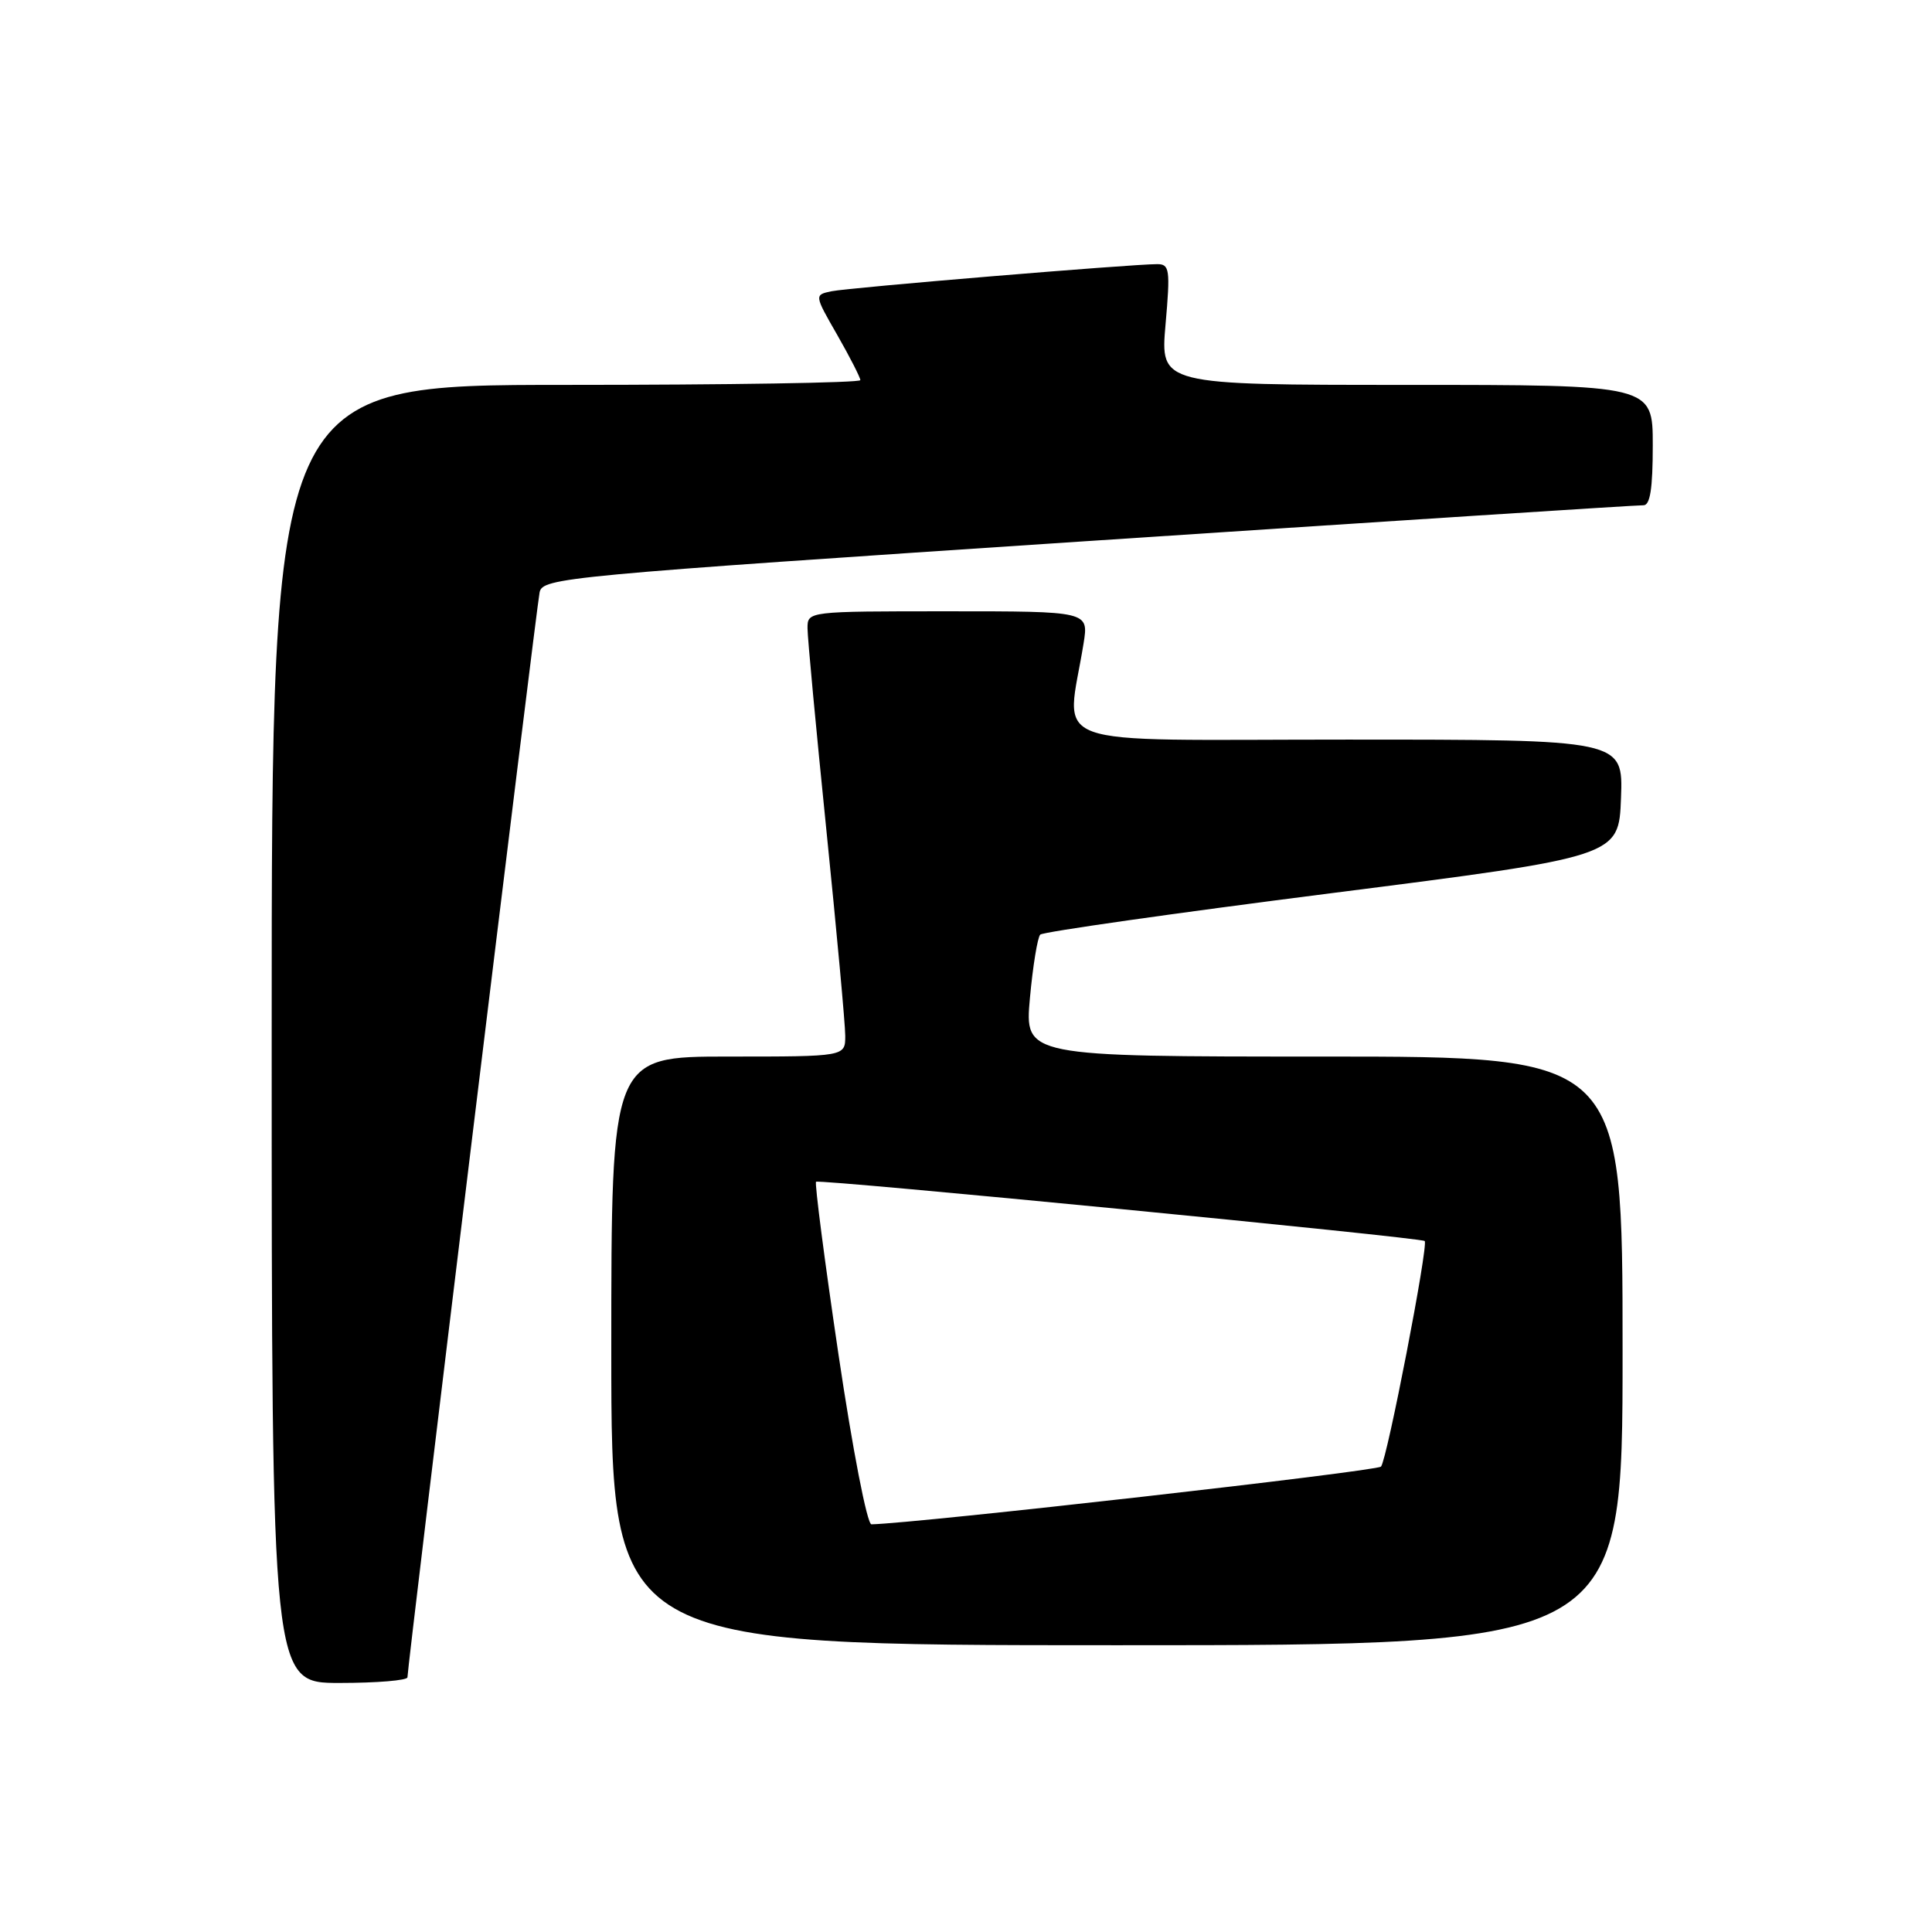 <?xml version="1.0" encoding="UTF-8" standalone="no"?>
<!DOCTYPE svg PUBLIC "-//W3C//DTD SVG 1.1//EN" "http://www.w3.org/Graphics/SVG/1.1/DTD/svg11.dtd" >
<svg xmlns="http://www.w3.org/2000/svg" xmlns:xlink="http://www.w3.org/1999/xlink" version="1.1" viewBox="0 0 256 256">
 <g >
 <path fill="currentColor"
d=" M 53.99 222.25 C 53.98 220.88 71.07 80.54 71.50 78.49 C 71.90 76.56 74.57 76.31 144.21 71.69 C 183.97 69.06 217.06 66.92 217.75 66.95 C 218.65 66.99 219.00 64.76 219.00 59.00 C 219.00 51.00 219.00 51.00 186.37 51.00 C 153.74 51.00 153.74 51.00 154.44 43.00 C 155.08 35.69 154.98 35.00 153.33 35.00 C 149.92 35.00 112.50 38.11 110.20 38.59 C 107.89 39.07 107.89 39.07 110.95 44.40 C 112.63 47.34 114.00 50.03 114.00 50.37 C 114.00 50.72 96.45 51.00 75.00 51.00 C 36.00 51.00 36.00 51.00 36.00 137.00 C 36.00 223.00 36.00 223.00 45.00 223.00 C 49.95 223.00 54.00 222.66 53.99 222.25 Z  M 215.00 179.00 C 215.00 140.00 215.00 140.00 175.38 140.00 C 135.77 140.00 135.77 140.00 136.47 132.25 C 136.86 127.99 137.48 124.20 137.84 123.84 C 138.20 123.48 155.60 121.00 176.50 118.34 C 214.50 113.50 214.50 113.50 214.79 105.75 C 215.08 98.00 215.08 98.00 178.41 98.00 C 137.44 98.00 141.31 99.42 143.58 85.25 C 144.26 81.00 144.26 81.00 125.63 81.00 C 107.00 81.00 107.00 81.00 107.00 83.25 C 107.00 84.49 108.13 96.53 109.50 110.00 C 110.87 123.47 112.00 135.74 112.00 137.25 C 112.00 140.00 112.00 140.00 96.50 140.00 C 81.00 140.00 81.00 140.00 81.00 179.00 C 81.00 218.00 81.00 218.00 148.00 218.00 C 215.00 218.00 215.00 218.00 215.00 179.00 Z  M 111.10 179.45 C 109.26 167.05 107.93 156.76 108.13 156.59 C 108.56 156.21 188.31 163.98 188.78 164.44 C 189.30 164.97 183.79 193.44 182.99 194.33 C 182.43 194.95 121.58 201.84 115.47 201.98 C 114.90 201.99 112.98 192.11 111.10 179.45 Z "/>
</g>
</svg>